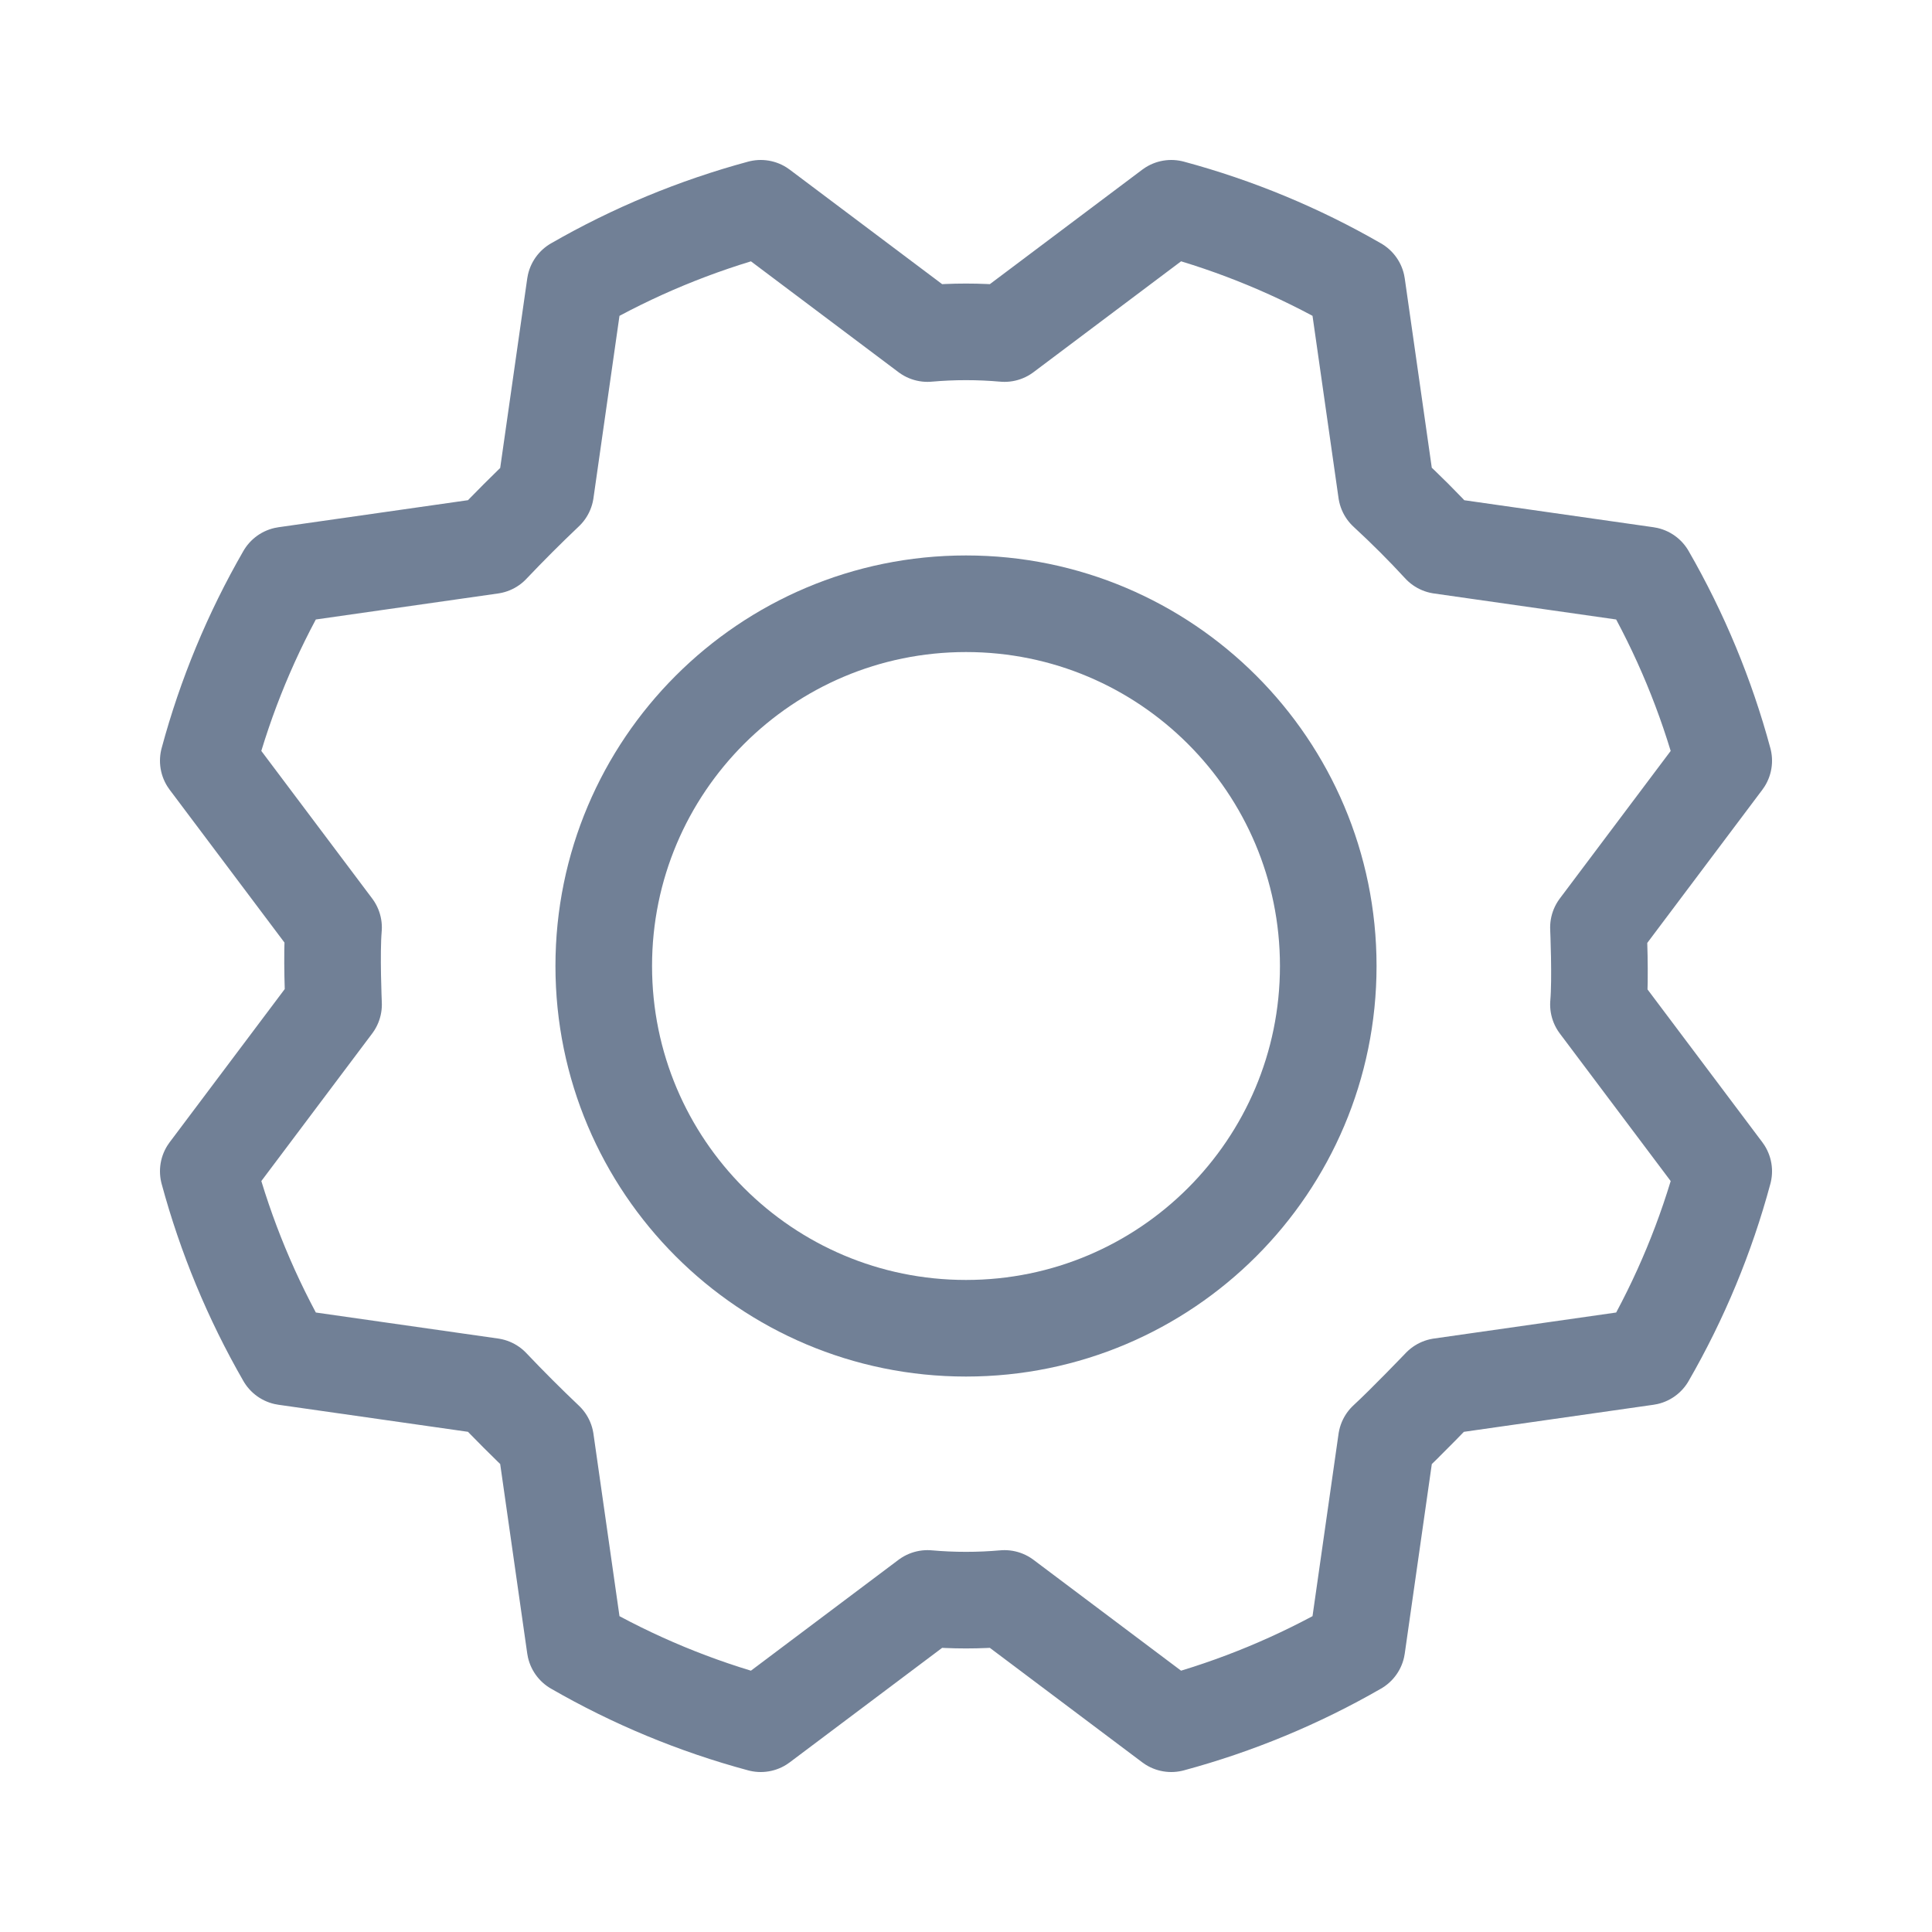<svg width="40" height="40" viewBox="0 0 40 40" fill="none" xmlns="http://www.w3.org/2000/svg">
<path d="M20 27.5C24.142 27.5 27.5 24.142 27.5 20C27.5 15.858 24.142 12.5 20 12.5C15.858 12.5 12.5 15.858 12.5 20C12.5 24.142 15.858 27.5 20 27.5Z" stroke="#718096" stroke-width="2" stroke-linecap="round" stroke-linejoin="round"/>
<path d="M28.703 10.172C29.099 10.537 29.474 10.912 29.828 11.297L34.094 11.906C34.789 13.113 35.325 14.405 35.688 15.75L33.094 19.203C33.094 19.203 33.141 20.266 33.094 20.797L35.688 24.25C35.326 25.595 34.79 26.887 34.094 28.094L29.828 28.703C29.828 28.703 29.094 29.469 28.703 29.828L28.094 34.094C26.887 34.789 25.595 35.325 24.25 35.688L20.797 33.094C20.267 33.141 19.733 33.141 19.203 33.094L15.75 35.688C14.405 35.326 13.113 34.79 11.906 34.094L11.297 29.828C10.912 29.463 10.537 29.088 10.172 28.703L5.906 28.094C5.211 26.887 4.676 25.595 4.312 24.25L6.906 20.797C6.906 20.797 6.859 19.734 6.906 19.203L4.312 15.75C4.674 14.405 5.21 13.113 5.906 11.906L10.172 11.297C10.537 10.912 10.912 10.537 11.297 10.172L11.906 5.906C13.113 5.211 14.405 4.676 15.75 4.312L19.203 6.906C19.733 6.859 20.267 6.859 20.797 6.906L24.25 4.312C25.595 4.674 26.887 5.21 28.094 5.906L28.703 10.172Z" stroke="#718096" stroke-width="2" stroke-linecap="round" stroke-linejoin="round"/>
</svg>
